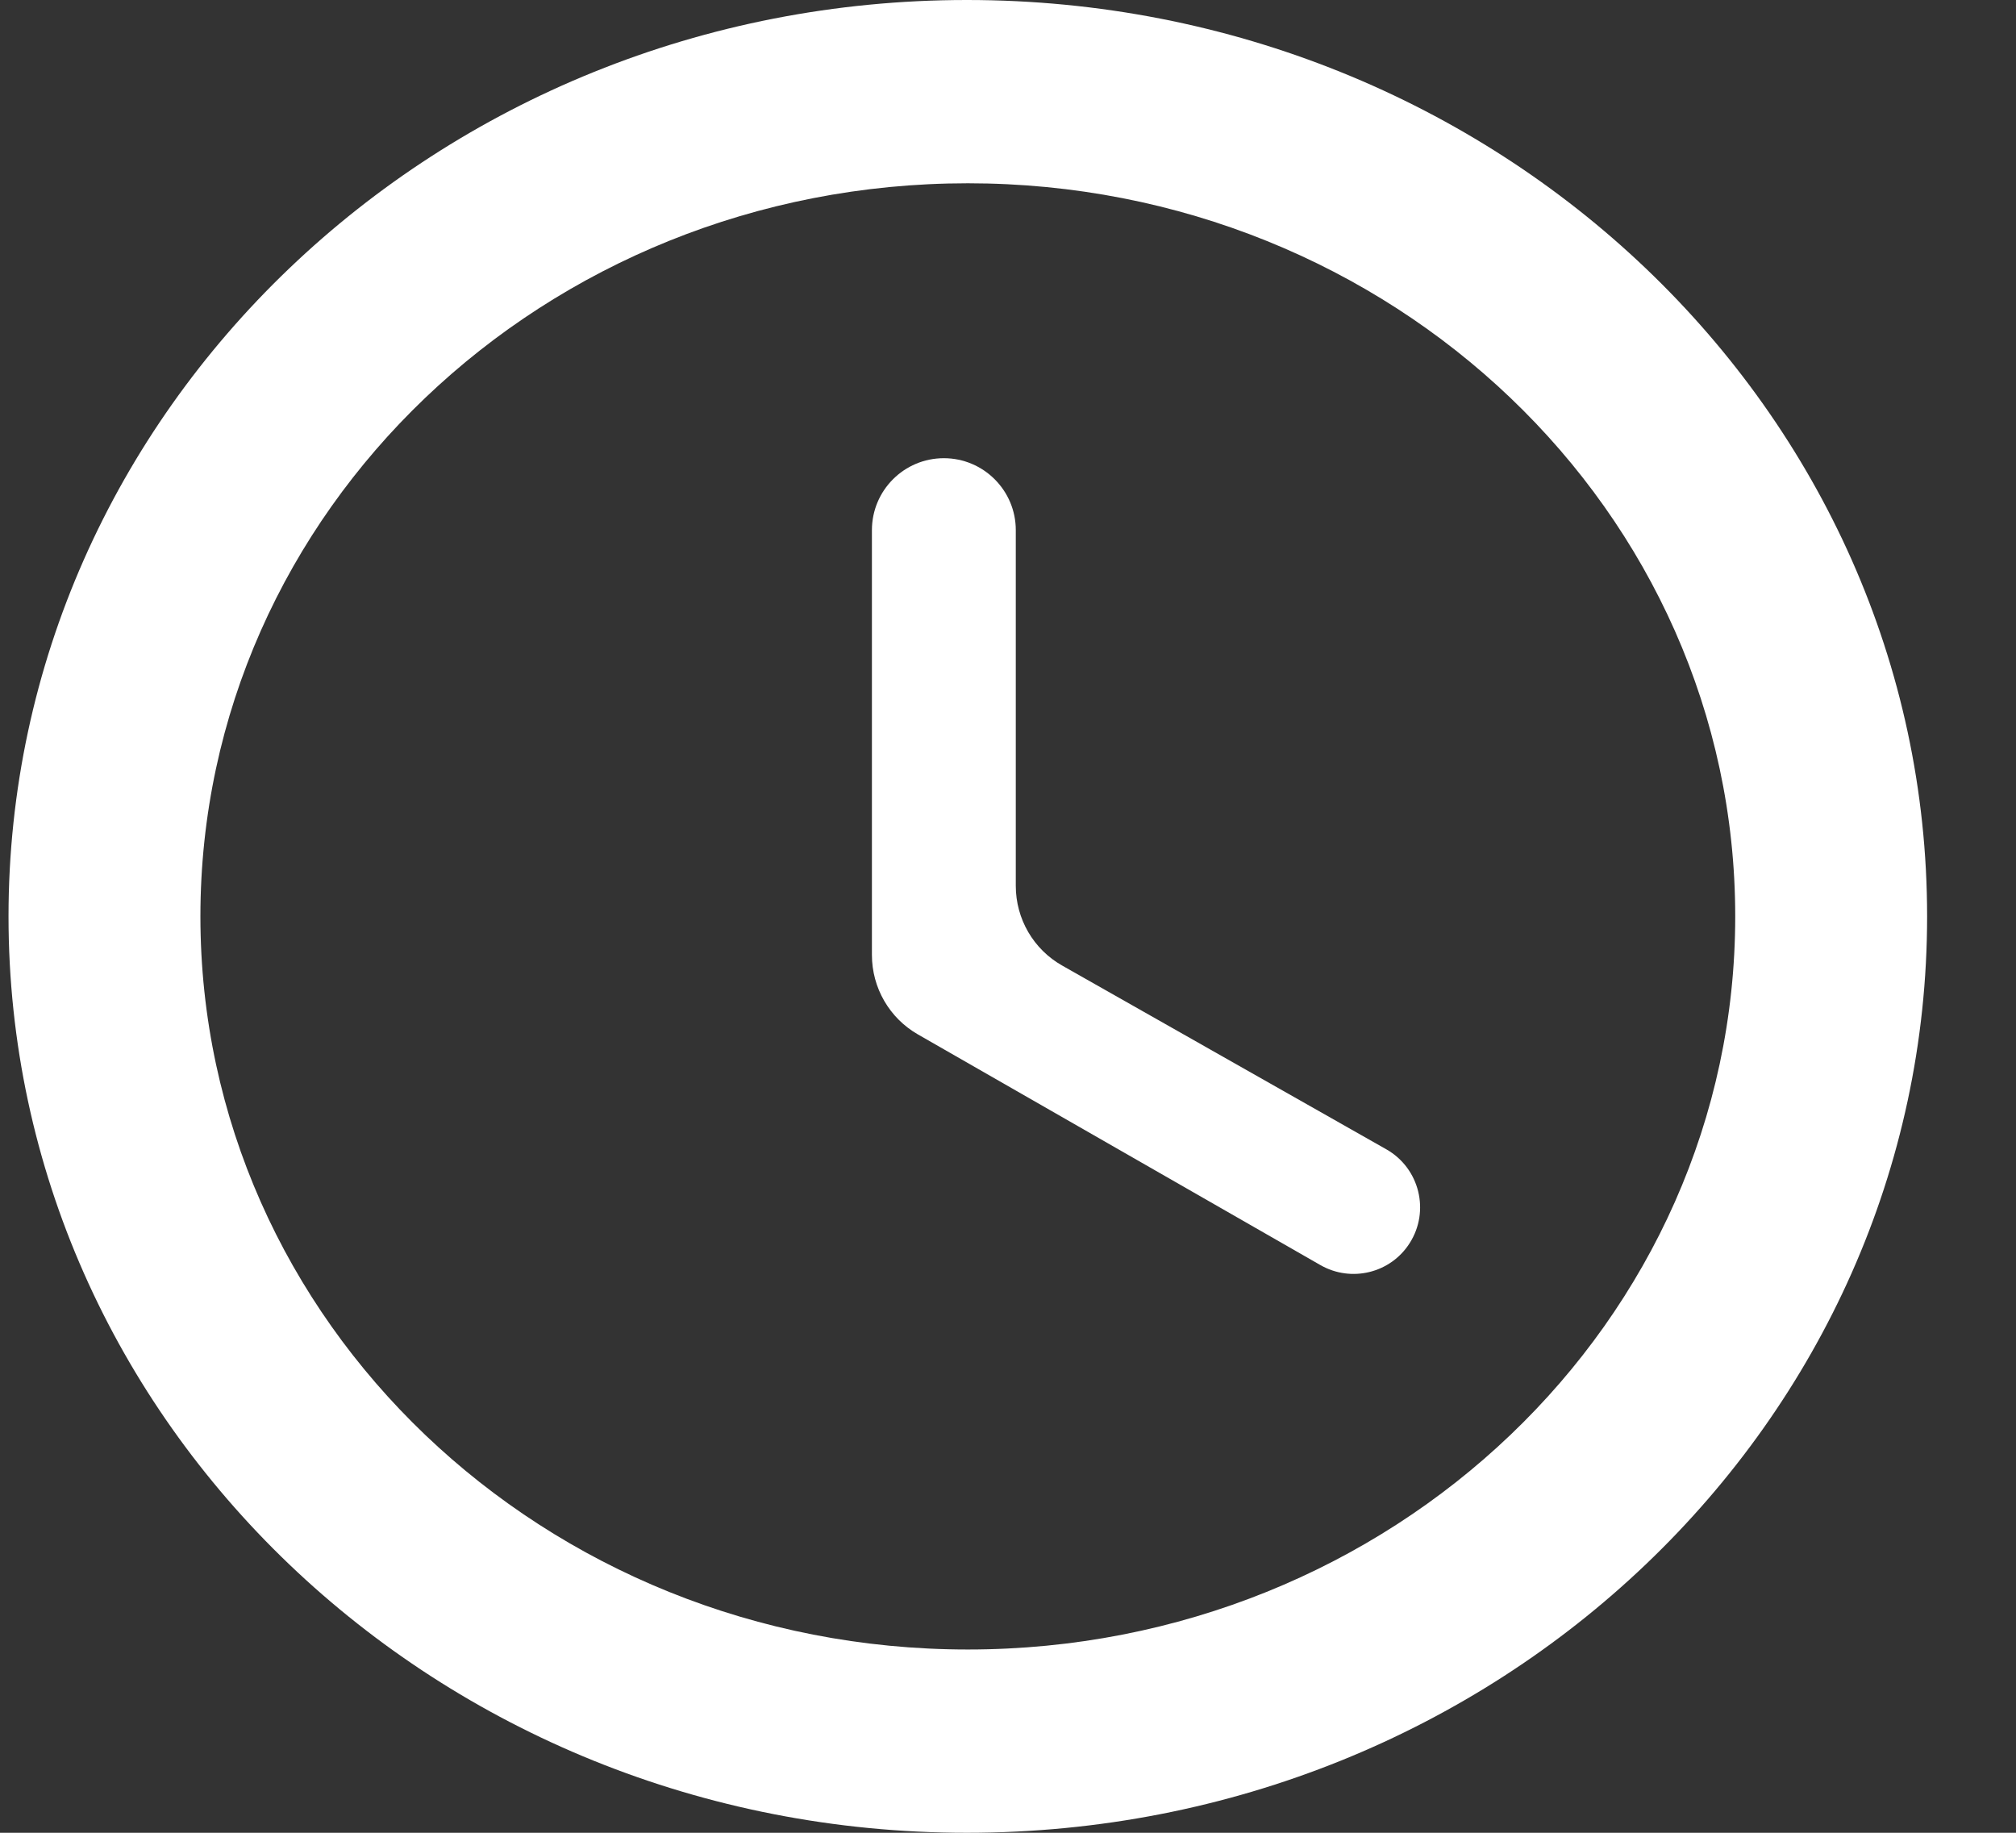 <svg width="22" height="20" viewBox="0 0 22 20" fill="none" xmlns="http://www.w3.org/2000/svg">
<rect x="0" y="0" width="22" height="20" fill="#333333" stroke="none"/>
<path d="M10.551 0C4.773 0 0.093 4.48 0.093 10C0.093 15.52 4.773 20 10.551 20C16.34 20 21.03 15.52 21.03 10C21.03 4.48 16.34 0 10.551 0ZM10.562 18C5.935 18 2.187 14.42 2.187 10C2.187 5.58 5.935 2 10.562 2C15.188 2 18.936 5.58 18.936 10C18.936 14.42 15.188 18 10.562 18Z" fill="white"/>
<path d="M11.085 5.785C11.085 5.352 10.733 5 10.3 5V5C9.866 5 9.515 5.352 9.515 5.785V10.421C9.515 10.779 9.706 11.11 10.017 11.288L14.409 13.805C14.746 13.998 15.175 13.893 15.383 13.566V13.566C15.607 13.215 15.491 12.748 15.129 12.542L11.592 10.537C11.278 10.36 11.085 10.027 11.085 9.667V5.785Z" fill="white"/>
</svg>
